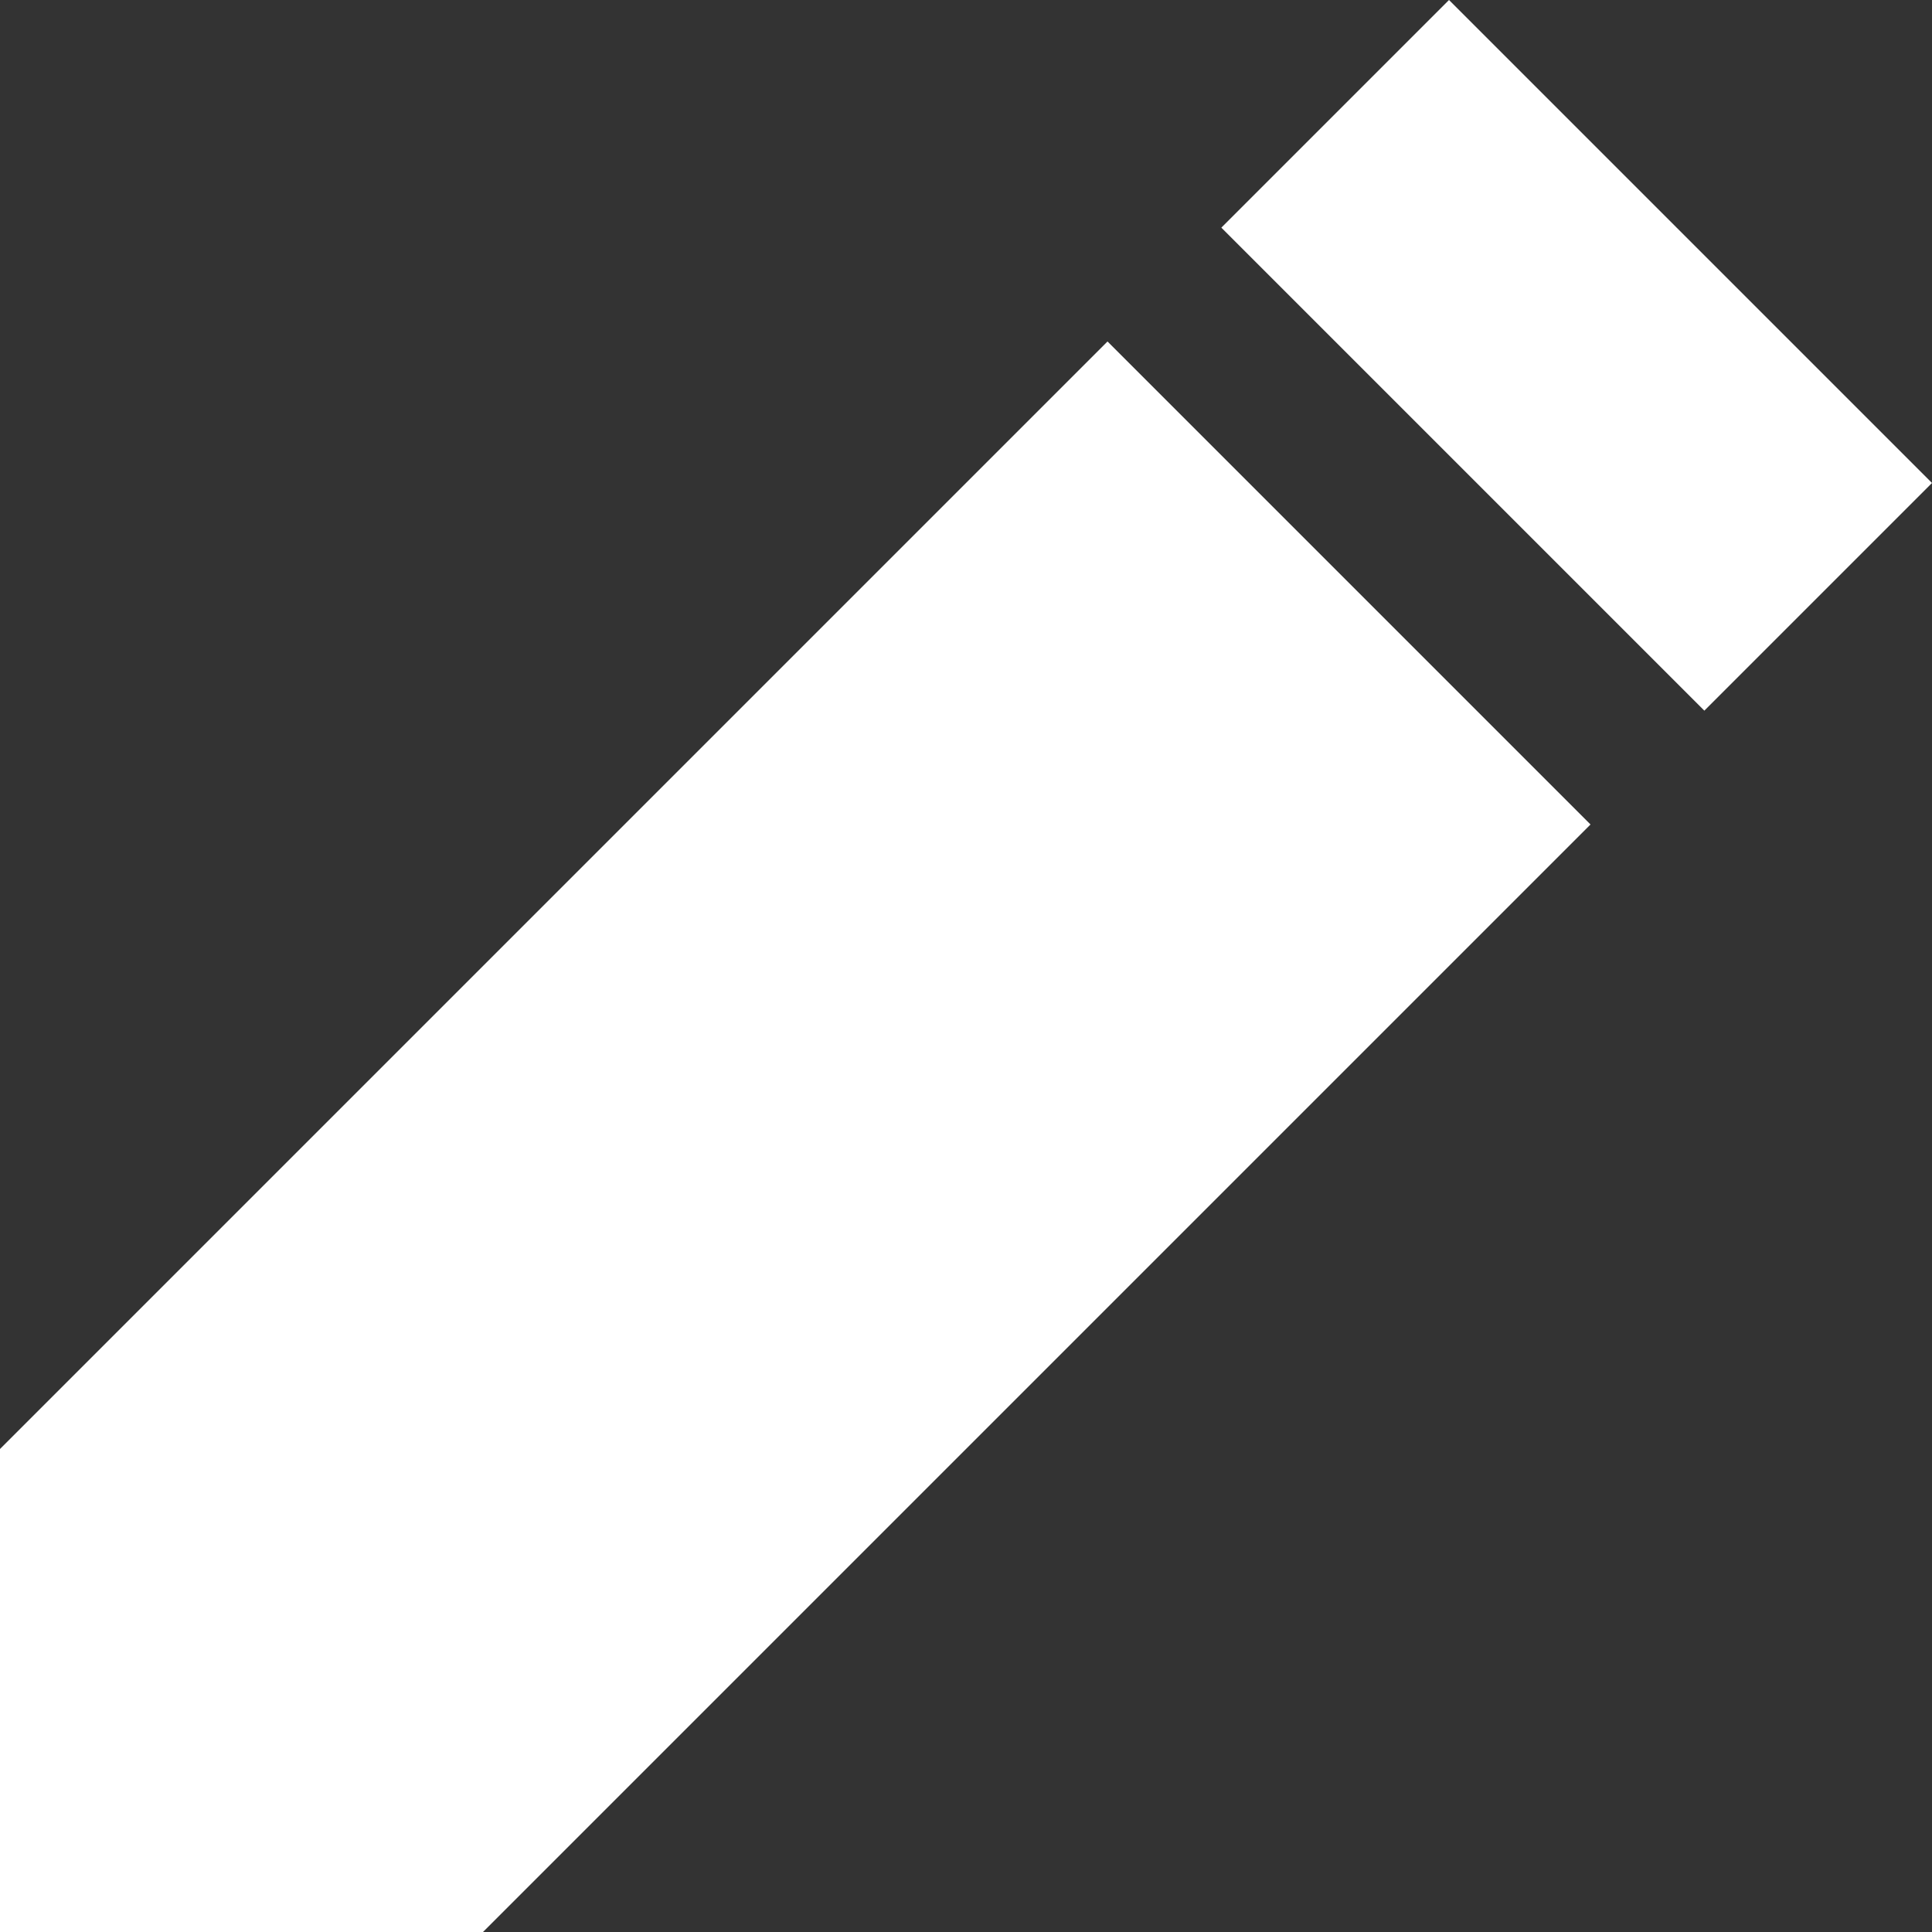 <svg width="12" height="12" viewBox="0 0 12 12" fill="none" xmlns="http://www.w3.org/2000/svg">
<rect x="0" y="0" width="12" height="12" fill="#333333" stroke="none"/>
<path d="M12 3L9 0L7.586 1.414L10.586 4.414L12 3Z" fill="white"/>
<path d="M9.879 5.121L6.879 2.121L0 9V12H3L9.879 5.121Z" fill="white"/>
</svg>
